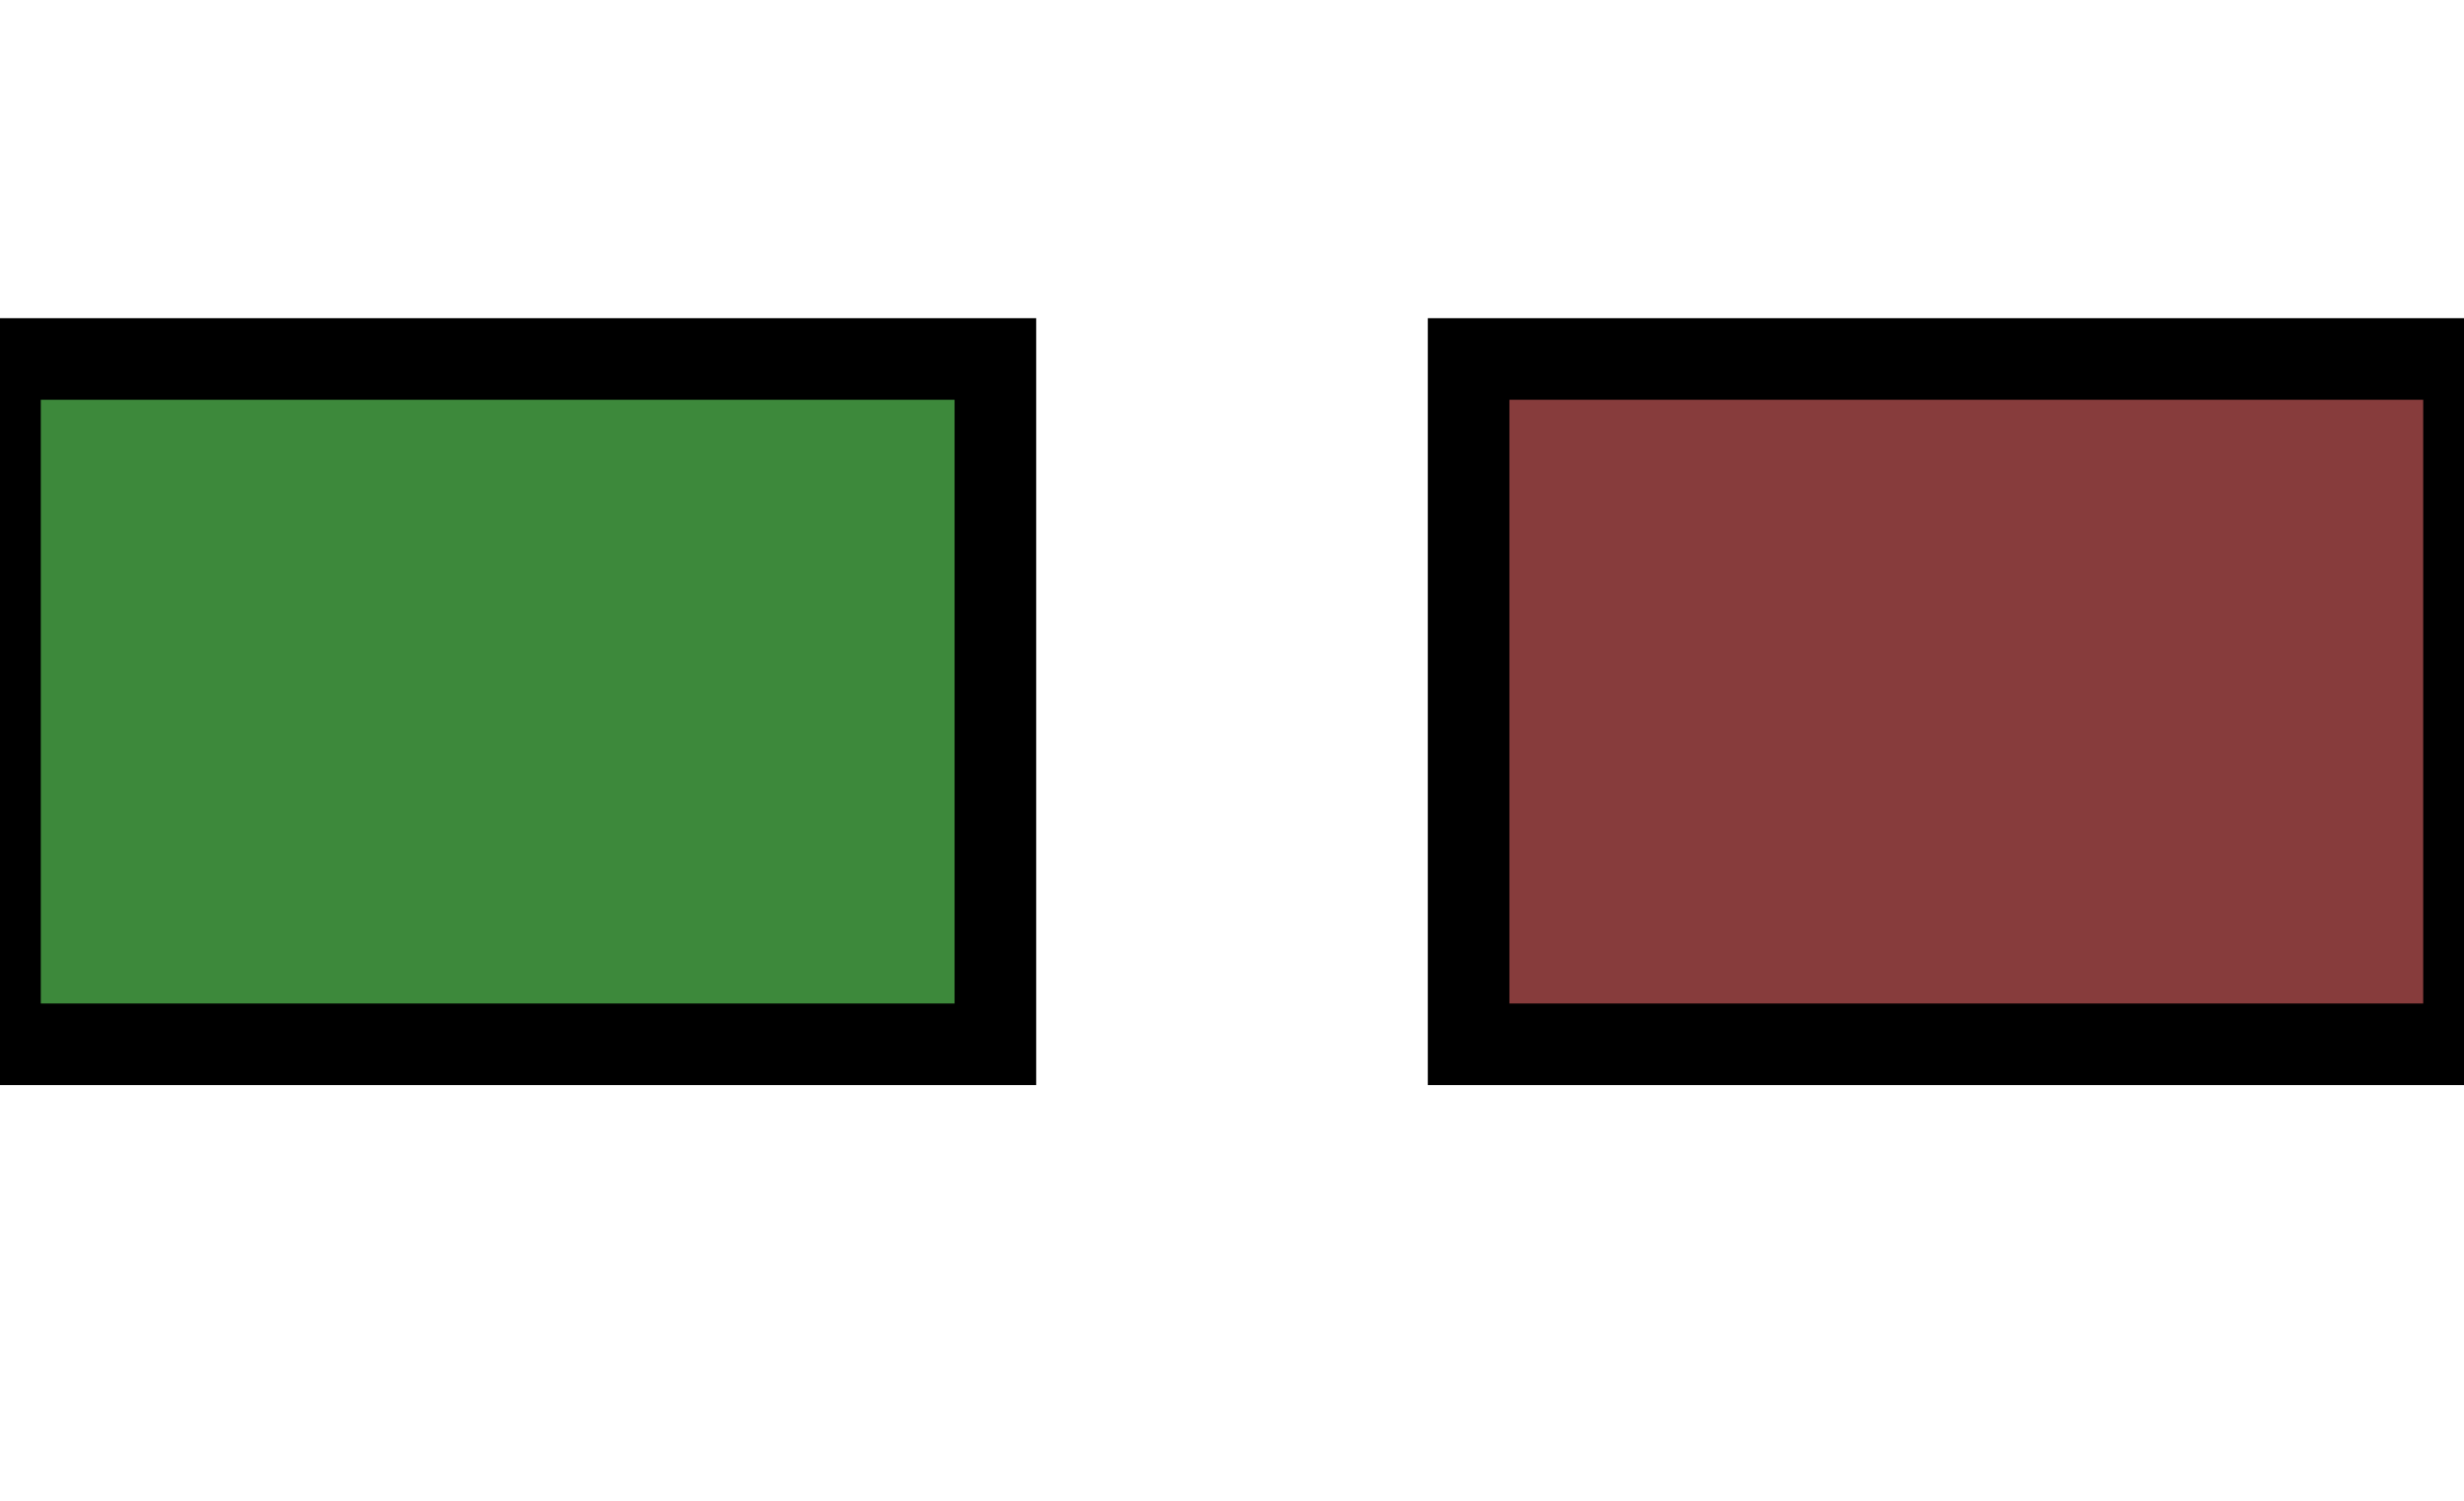 <?xml version="1.0" encoding="utf-8"?>
<!-- Generator: Adobe Illustrator 26.3.1, SVG Export Plug-In . SVG Version: 6.00 Build 0)  -->
<svg version="1.1" id="Calque_1" xmlns="http://www.w3.org/2000/svg" xmlns:xlink="http://www.w3.org/1999/xlink" x="0px" y="0px"
	 viewBox="0 0 15.1 9.2" style="enable-background:new 0 0 15.1 9.2;" xml:space="preserve">
<style type="text/css">
	.st0{fill:#3D893B;stroke:#000000;stroke-width:0.5;stroke-miterlimit:10;}
	.st1{fill:#873C3C;stroke:#000000;stroke-width:0.5;stroke-miterlimit:10;}
</style>
<rect y="2.2" class="st0" width="6.1" height="4.2"/>
<rect x="9" y="2.2" class="st1" width="6.1" height="4.2"/>
</svg>
